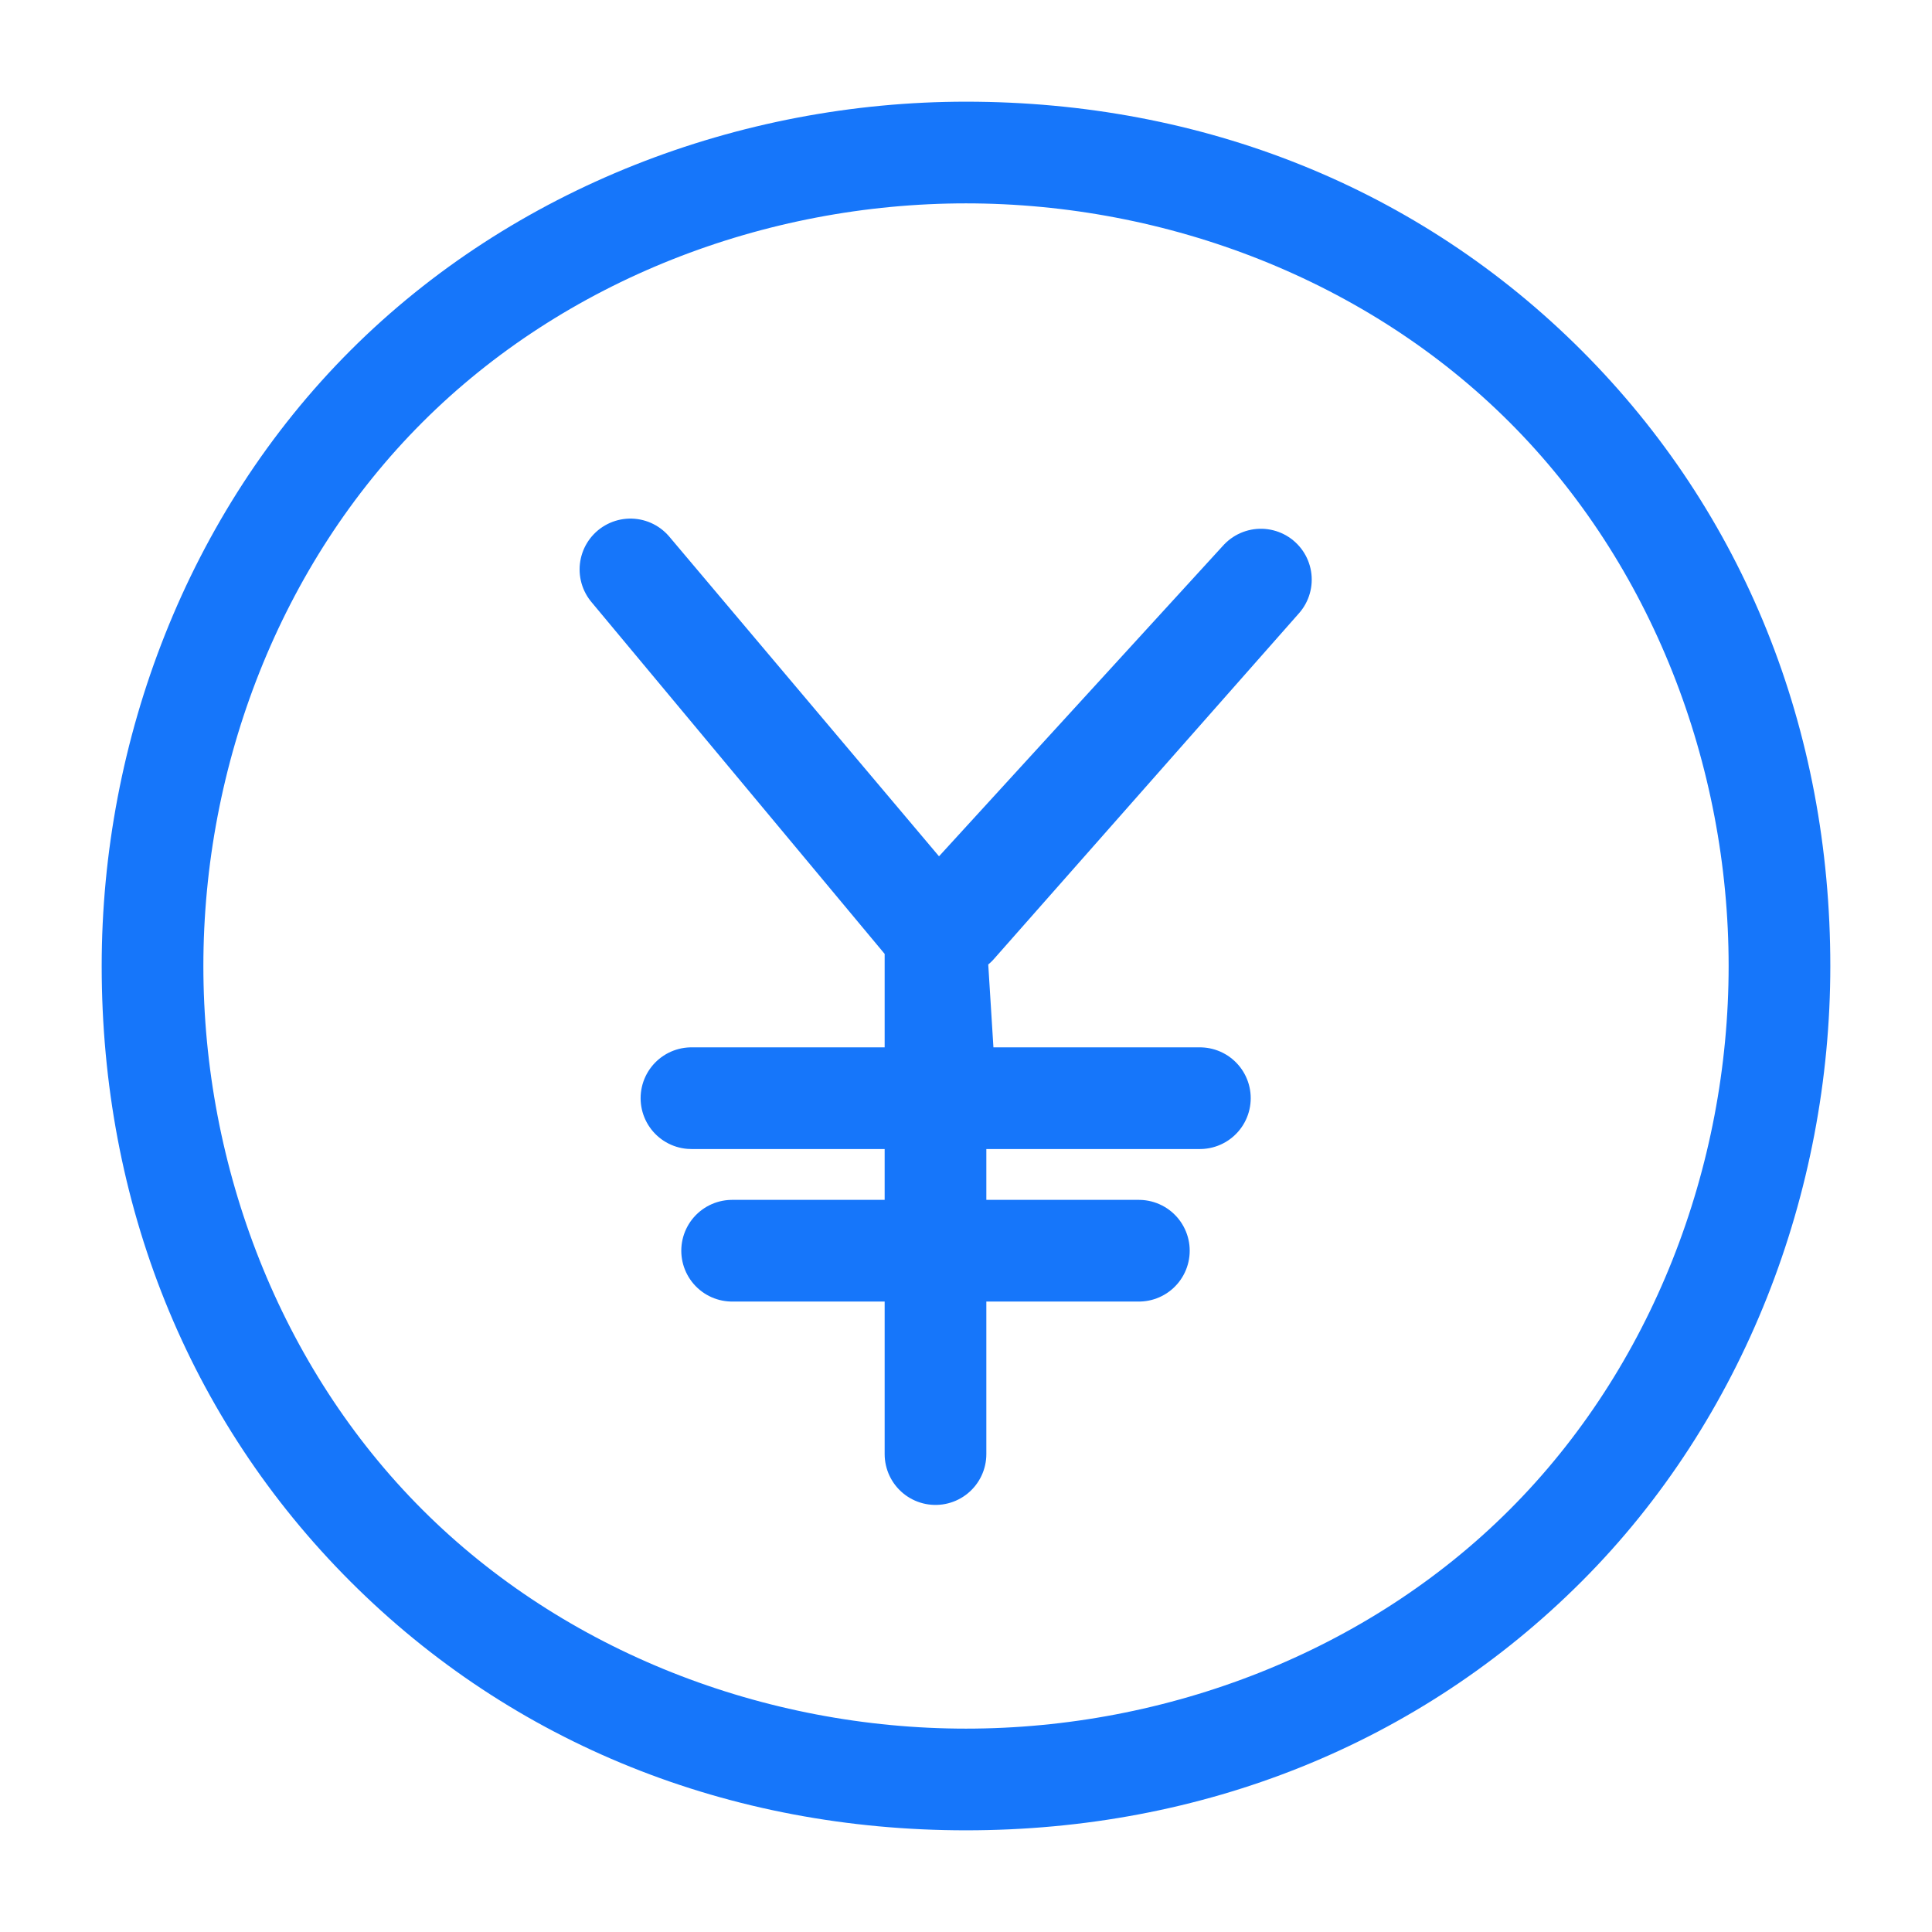 <?xml version="1.0" encoding="utf-8"?>
<!-- Generator: Adobe Illustrator 22.1.0, SVG Export Plug-In . SVG Version: 6.00 Build 0)  -->
<svg version="1.1" id="Layer_1" xmlns="http://www.w3.org/2000/svg" xmlns:xlink="http://www.w3.org/1999/xlink" x="0px" y="0px"
	 viewBox="0 0 19 19" style="enable-background:new 0 0 19 19;" xml:space="preserve">
<style type="text/css">
	.st0{fill:none;stroke:#1676FA;stroke-linecap:round;stroke-linejoin:round;}
</style>
<title>icon_提款/可按</title>
<desc>Created with Sketch.</desc>
<g id="icon_x5F_提款_x2F_可按">
	<g id="icon_提款">
		<path class="st0" d="M9.2,9.2l0,1.6H6.8c0,0,0,0,0,0v0c0,0,0,0,0,0h2.4l0,1.5h-2c0,0,0,0,0,0c0,0,0,0,0,0h2l0,0.5l0,1.5
			c0,0,0,0,0,0c0,0,0,0,0,0l0-2h2c0,0,0,0,0,0c0,0,0,0,0,0h-2l0-1.5h2.6c0,0,0,0,0,0v0c0,0,0,0,0,0H9.3L9.2,9.2l0.2-0.1l3-3.4
			c0,0,0,0,0,0c0,0,0,0,0,0L9.2,9.2L8.9,8.8L6.2,5.6c0,0,0,0,0,0c0,0,0,0,0,0L9.2,9.2z M17.5,9.5c0-2.1-0.8-4.2-2.3-5.7
			c-1.5-1.5-3.5-2.3-5.7-2.3c-2.1,0-4.2,0.8-5.7,2.3C2.3,5.3,1.5,7.4,1.5,9.5c0,2.1,0.8,4.2,2.3,5.7c1.5,1.5,3.5,2.3,5.7,2.3
			c2.1,0,4.2-0.8,5.7-2.3C16.7,13.7,17.5,11.6,17.5,9.5z M9.5,1.5c2.1,0,4.2,0.8,5.7,2.3c1.5,1.5,2.3,3.5,2.3,5.7
			c0,2.1-0.8,4.2-2.3,5.7c-1.5,1.5-3.5,2.3-5.7,2.3c-2.1,0-4.2-0.8-5.7-2.3c-1.5-1.5-2.3-3.5-2.3-5.7c0-2.1,0.8-4.2,2.3-5.7
			C5.3,2.3,7.4,1.5,9.5,1.5z"/>
	</g>
</g>
</svg>
